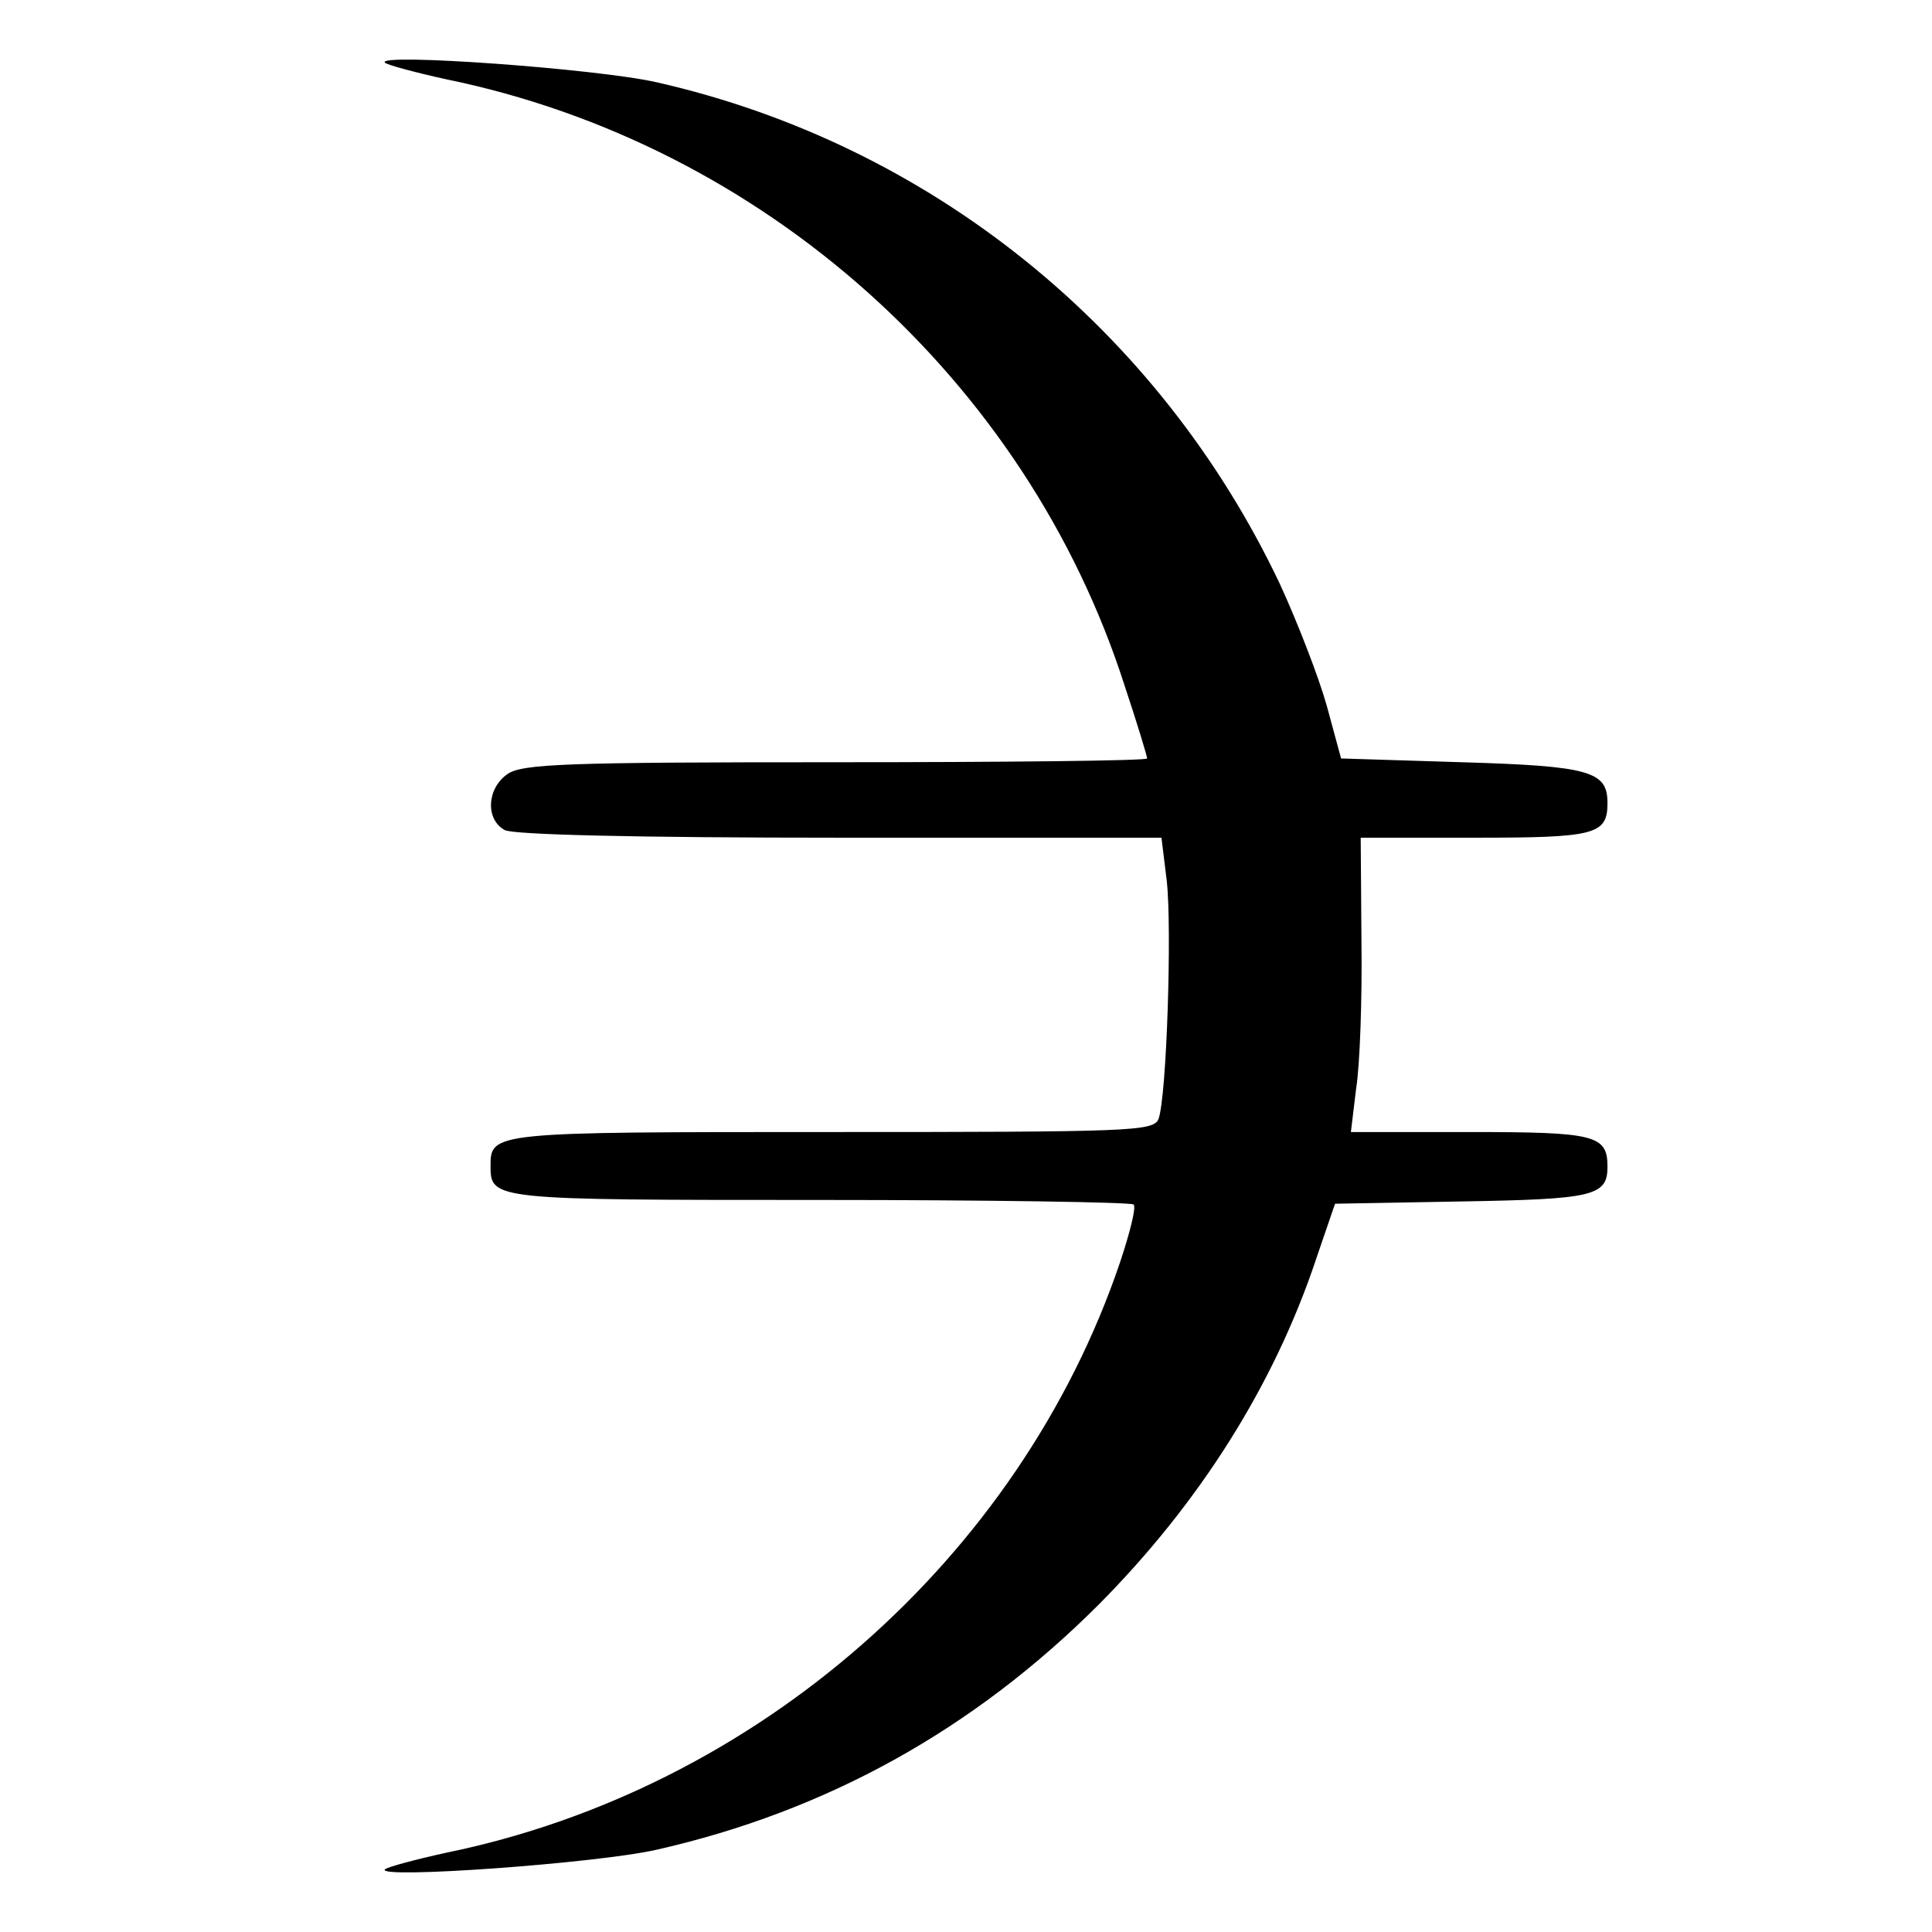 <?xml version="1.0" standalone="no"?>
<!DOCTYPE svg PUBLIC "-//W3C//DTD SVG 20010904//EN"
 "http://www.w3.org/TR/2001/REC-SVG-20010904/DTD/svg10.dtd">
<svg version="1.0" xmlns="http://www.w3.org/2000/svg"
 width="256pt" height="256pt" viewBox="0 0 256 256"
 preserveAspectRatio="xMidYMid meet">

<g transform="translate(0,256) scale(0.1,-0.1)"
fill="#000000" stroke="none">
<path d="M510 2477 c3 -3 40 -13 81 -22 420 -86 769 -398 899 -803 17 -51 30
-94 30 -97 0 -3 -186 -5 -413 -5 -357 0 -416 -2 -435 -16 -27 -19 -29 -60 -3
-74 13 -6 171 -10 445 -10 l425 0 7 -57 c7 -62 0 -287 -11 -316 -7 -16 -37
-17 -434 -17 -449 0 -451 0 -451 -45 0 -45 3 -45 435 -45 227 0 414 -3 417 -6
4 -3 -5 -38 -18 -77 -133 -392 -482 -698 -893 -782 -41 -9 -78 -19 -81 -22
-12 -13 281 8 360 26 225 51 420 159 586 325 133 134 232 290 288 458 l25 73
167 3 c175 3 194 7 194 46 0 42 -16 46 -182 46 l-158 0 7 58 c5 31 8 119 7
195 l-1 137 152 0 c159 0 175 4 175 46 0 42 -23 49 -193 54 l-160 5 -19 70
c-11 39 -39 111 -62 161 -160 338 -464 583 -826 665 -79 18 -372 39 -360 26z"/>
</g>
</svg>

